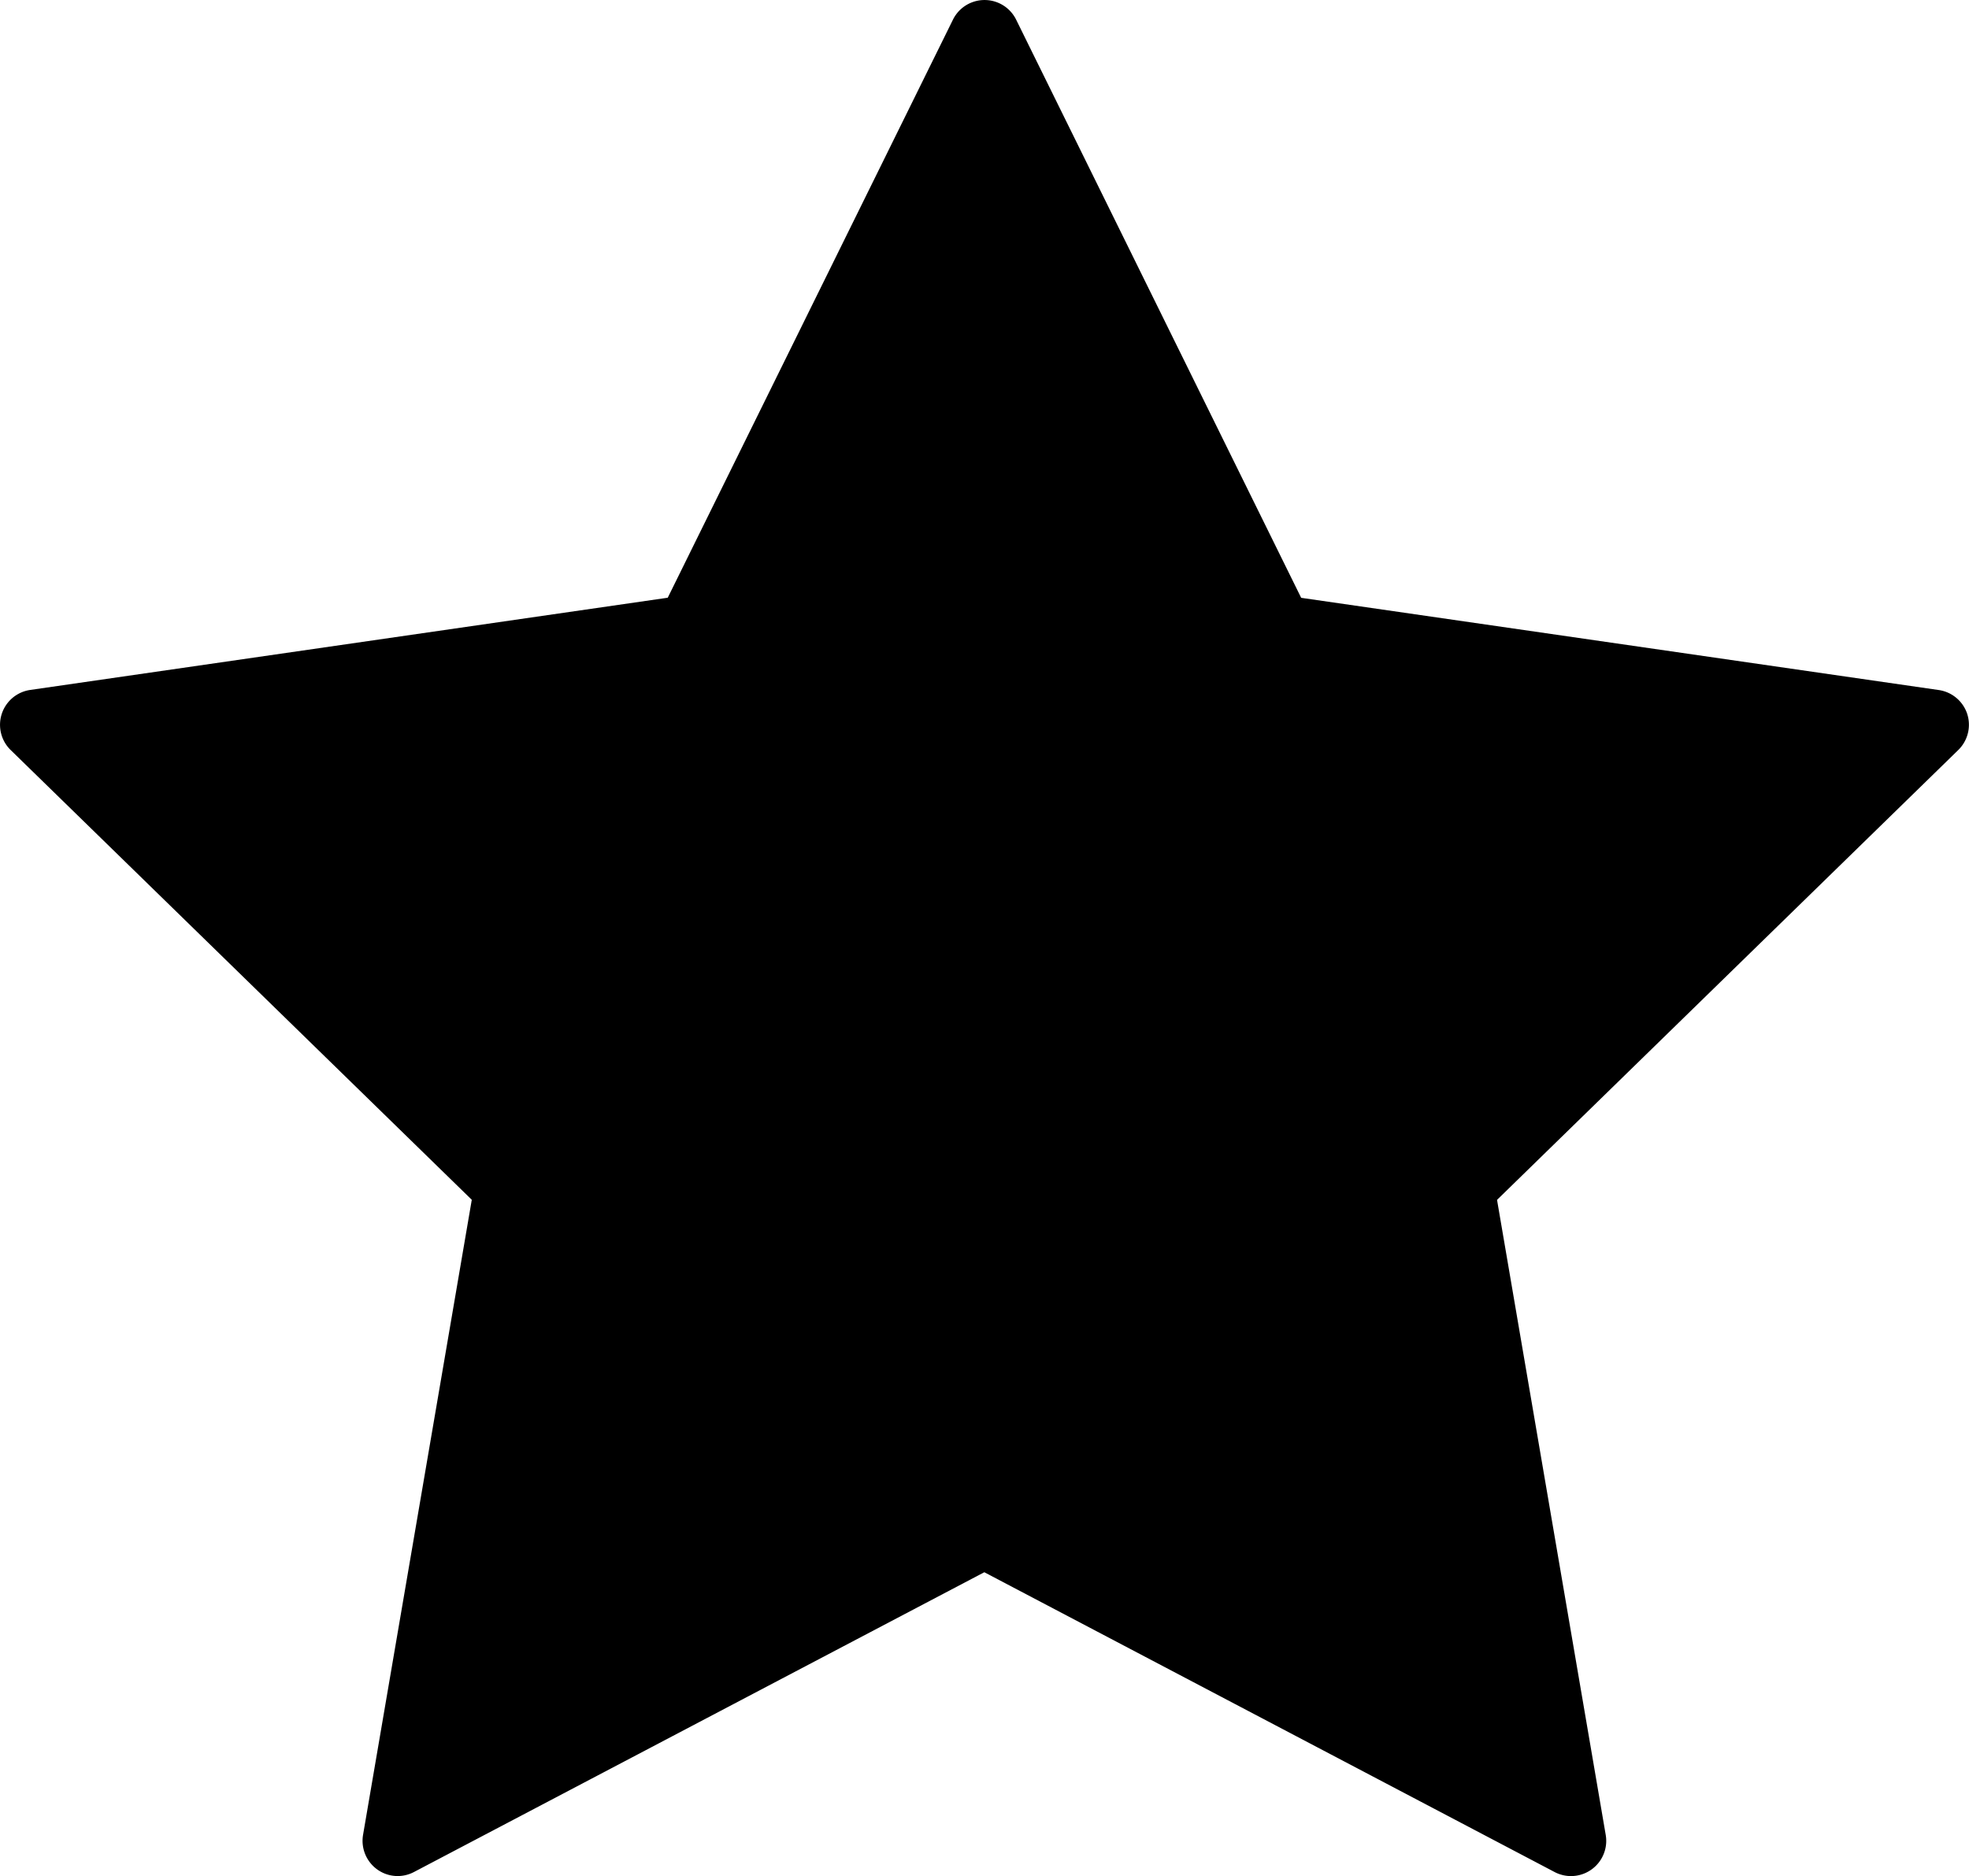 <svg xmlns="http://www.w3.org/2000/svg" width="21.352" height="20.345" viewBox="0 0 21.352 20.345">
  <path id="star" d="M21.333,9.061a.383.383,0,0,0-.309-.26l-6.914-1L11.019,1.531a.382.382,0,0,0-.685,0L7.241,7.8.328,8.8a.382.382,0,0,0-.212.652l5,4.877L3.937,21.216a.383.383,0,0,0,.152.374.379.379,0,0,0,.4.029l6.185-3.251,6.184,3.251a.382.382,0,0,0,.555-.4L16.234,14.33l5-4.877A.383.383,0,0,0,21.333,9.061Z" transform="translate(0 -1.318)"/>
</svg>
